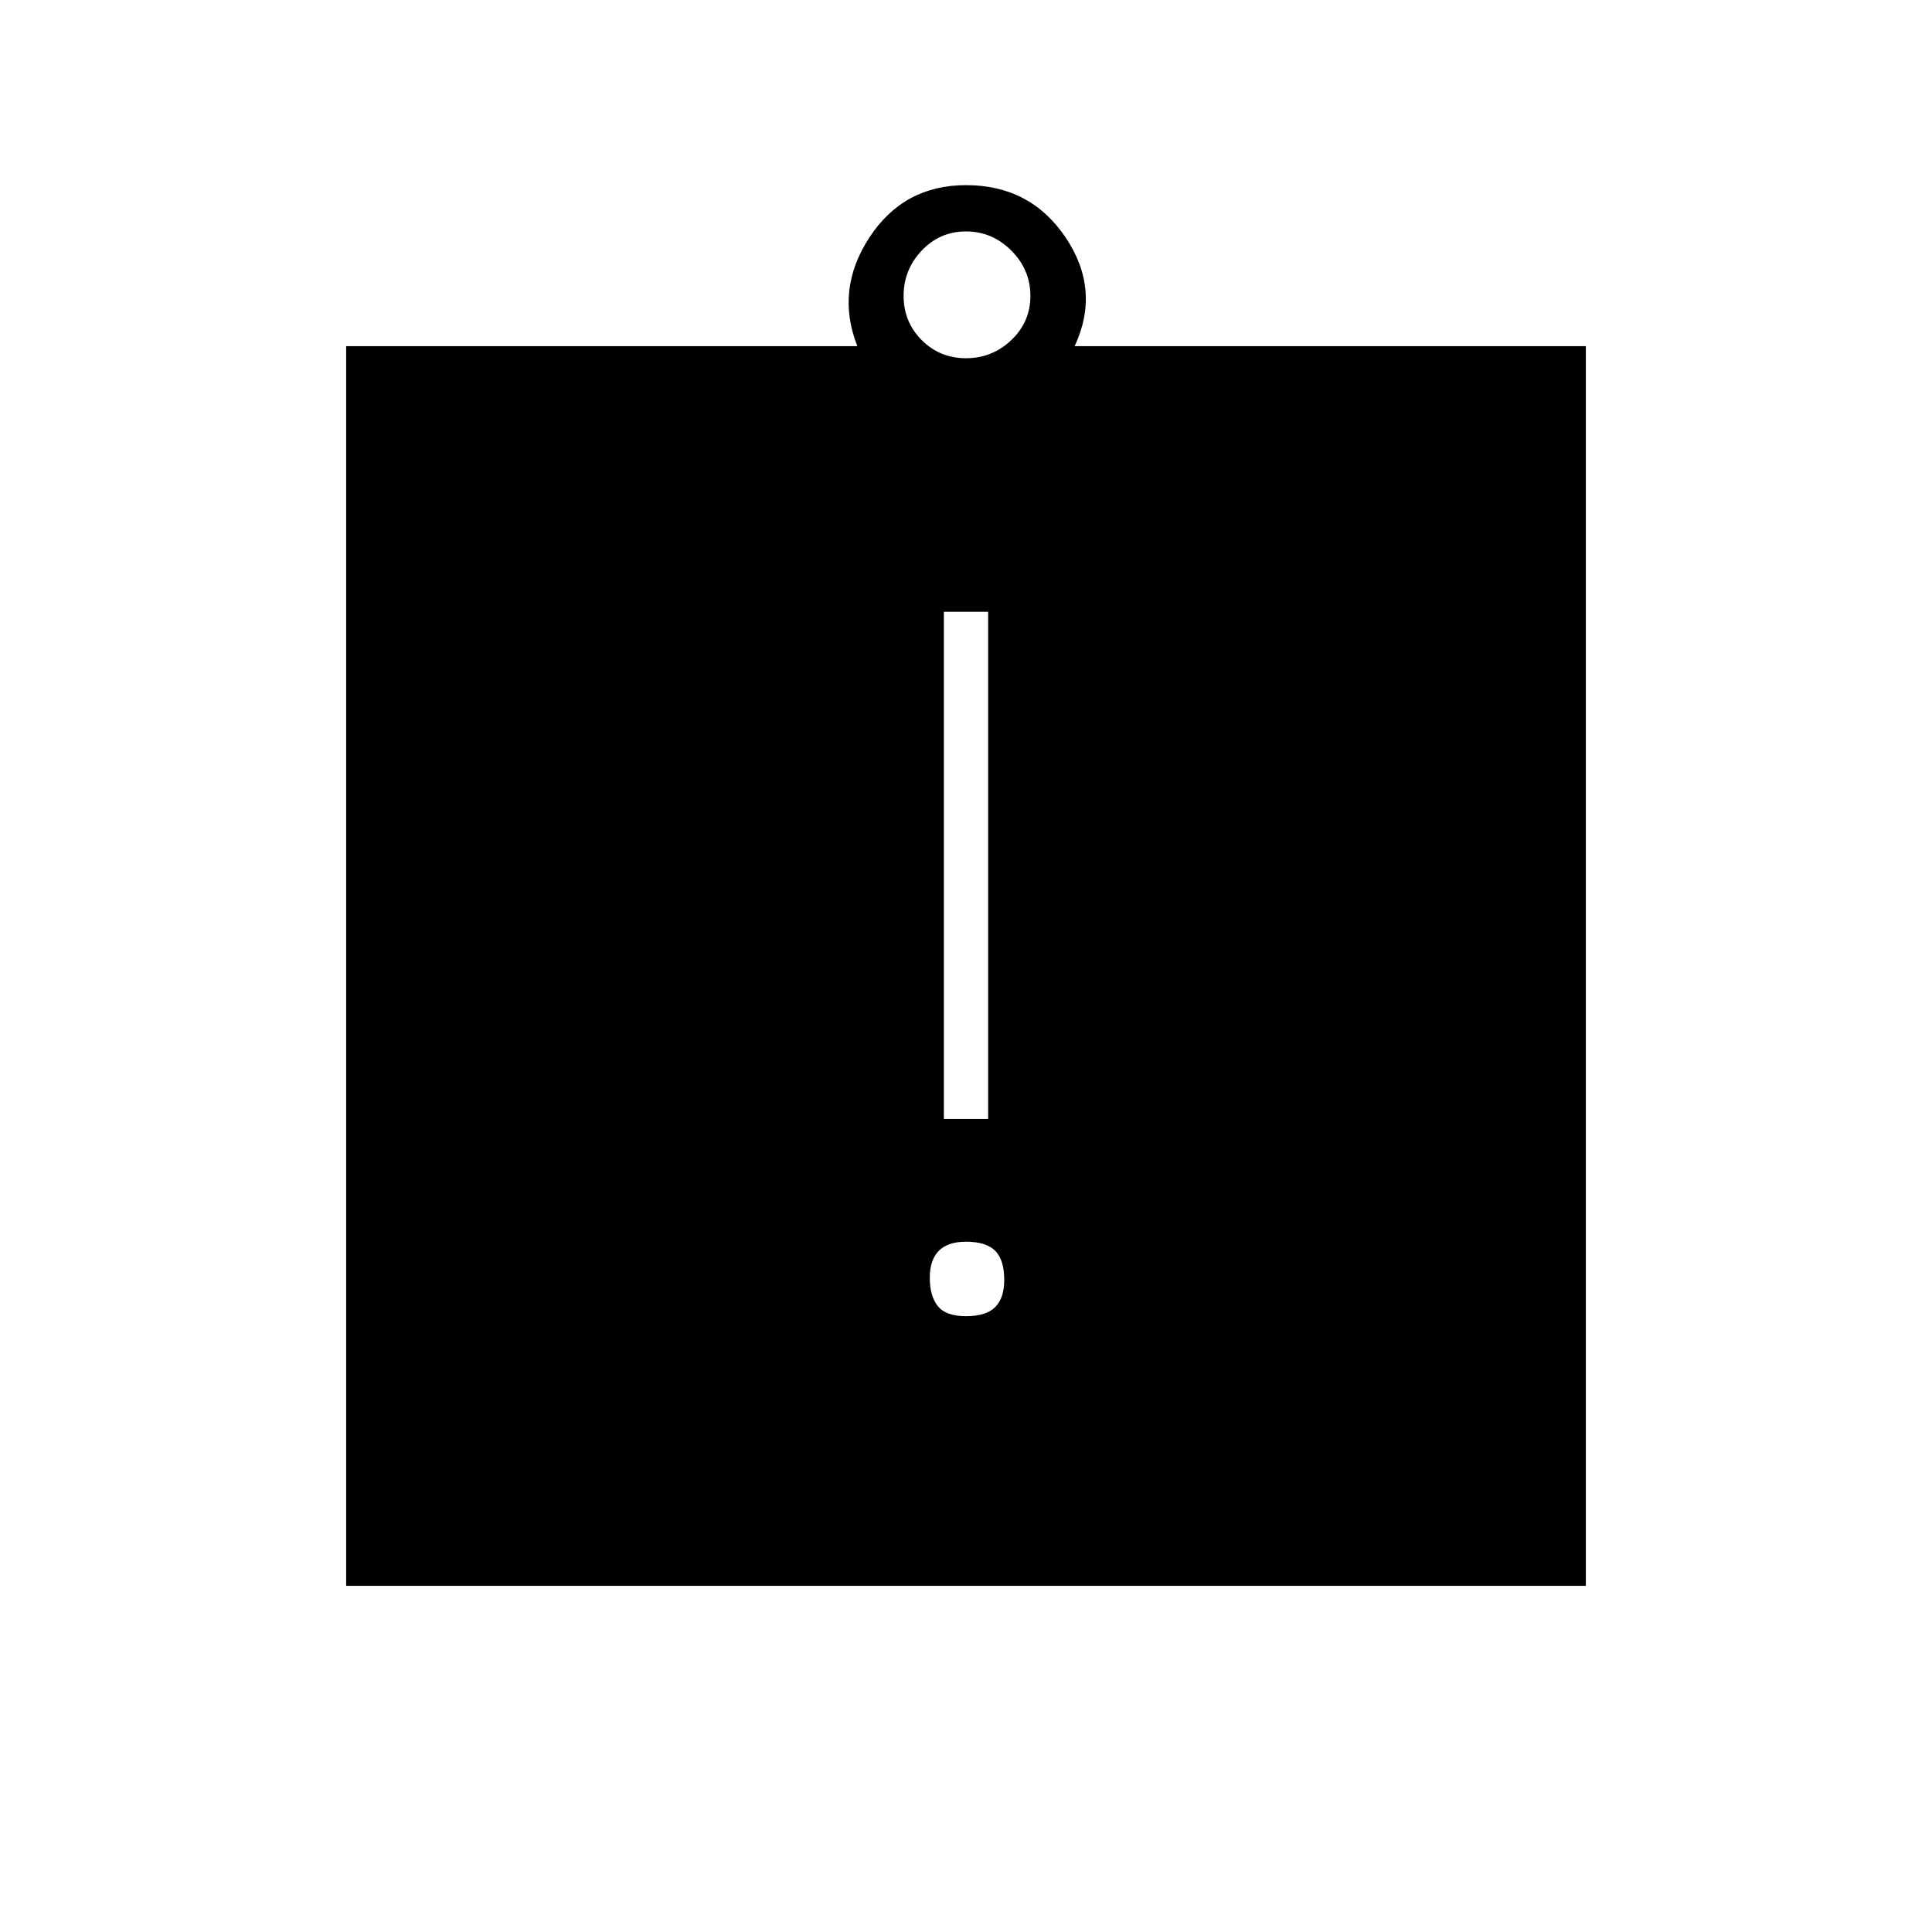 <svg xmlns="http://www.w3.org/2000/svg" height="48" width="48"><path d="M24 32.7Q24.5 32.7 24.725 32.475Q24.95 32.25 24.95 31.8Q24.95 31.3 24.725 31.075Q24.5 30.85 24 30.85Q23.55 30.85 23.325 31.075Q23.1 31.3 23.1 31.75Q23.1 32.2 23.3 32.45Q23.5 32.7 24 32.7ZM23.45 27.8H24.55V15.2H23.45ZM8.6 39.4V8.6H21.3Q20.75 7.2 21.6 5.9Q22.45 4.6 24 4.6Q25.6 4.6 26.475 5.9Q27.35 7.2 26.7 8.6H39.4V39.4ZM24 8.9Q24.65 8.9 25.125 8.45Q25.6 8 25.6 7.35Q25.6 6.7 25.125 6.225Q24.65 5.75 24 5.75Q23.35 5.75 22.9 6.225Q22.45 6.7 22.45 7.35Q22.45 8 22.9 8.45Q23.35 8.9 24 8.9Z"/></svg>